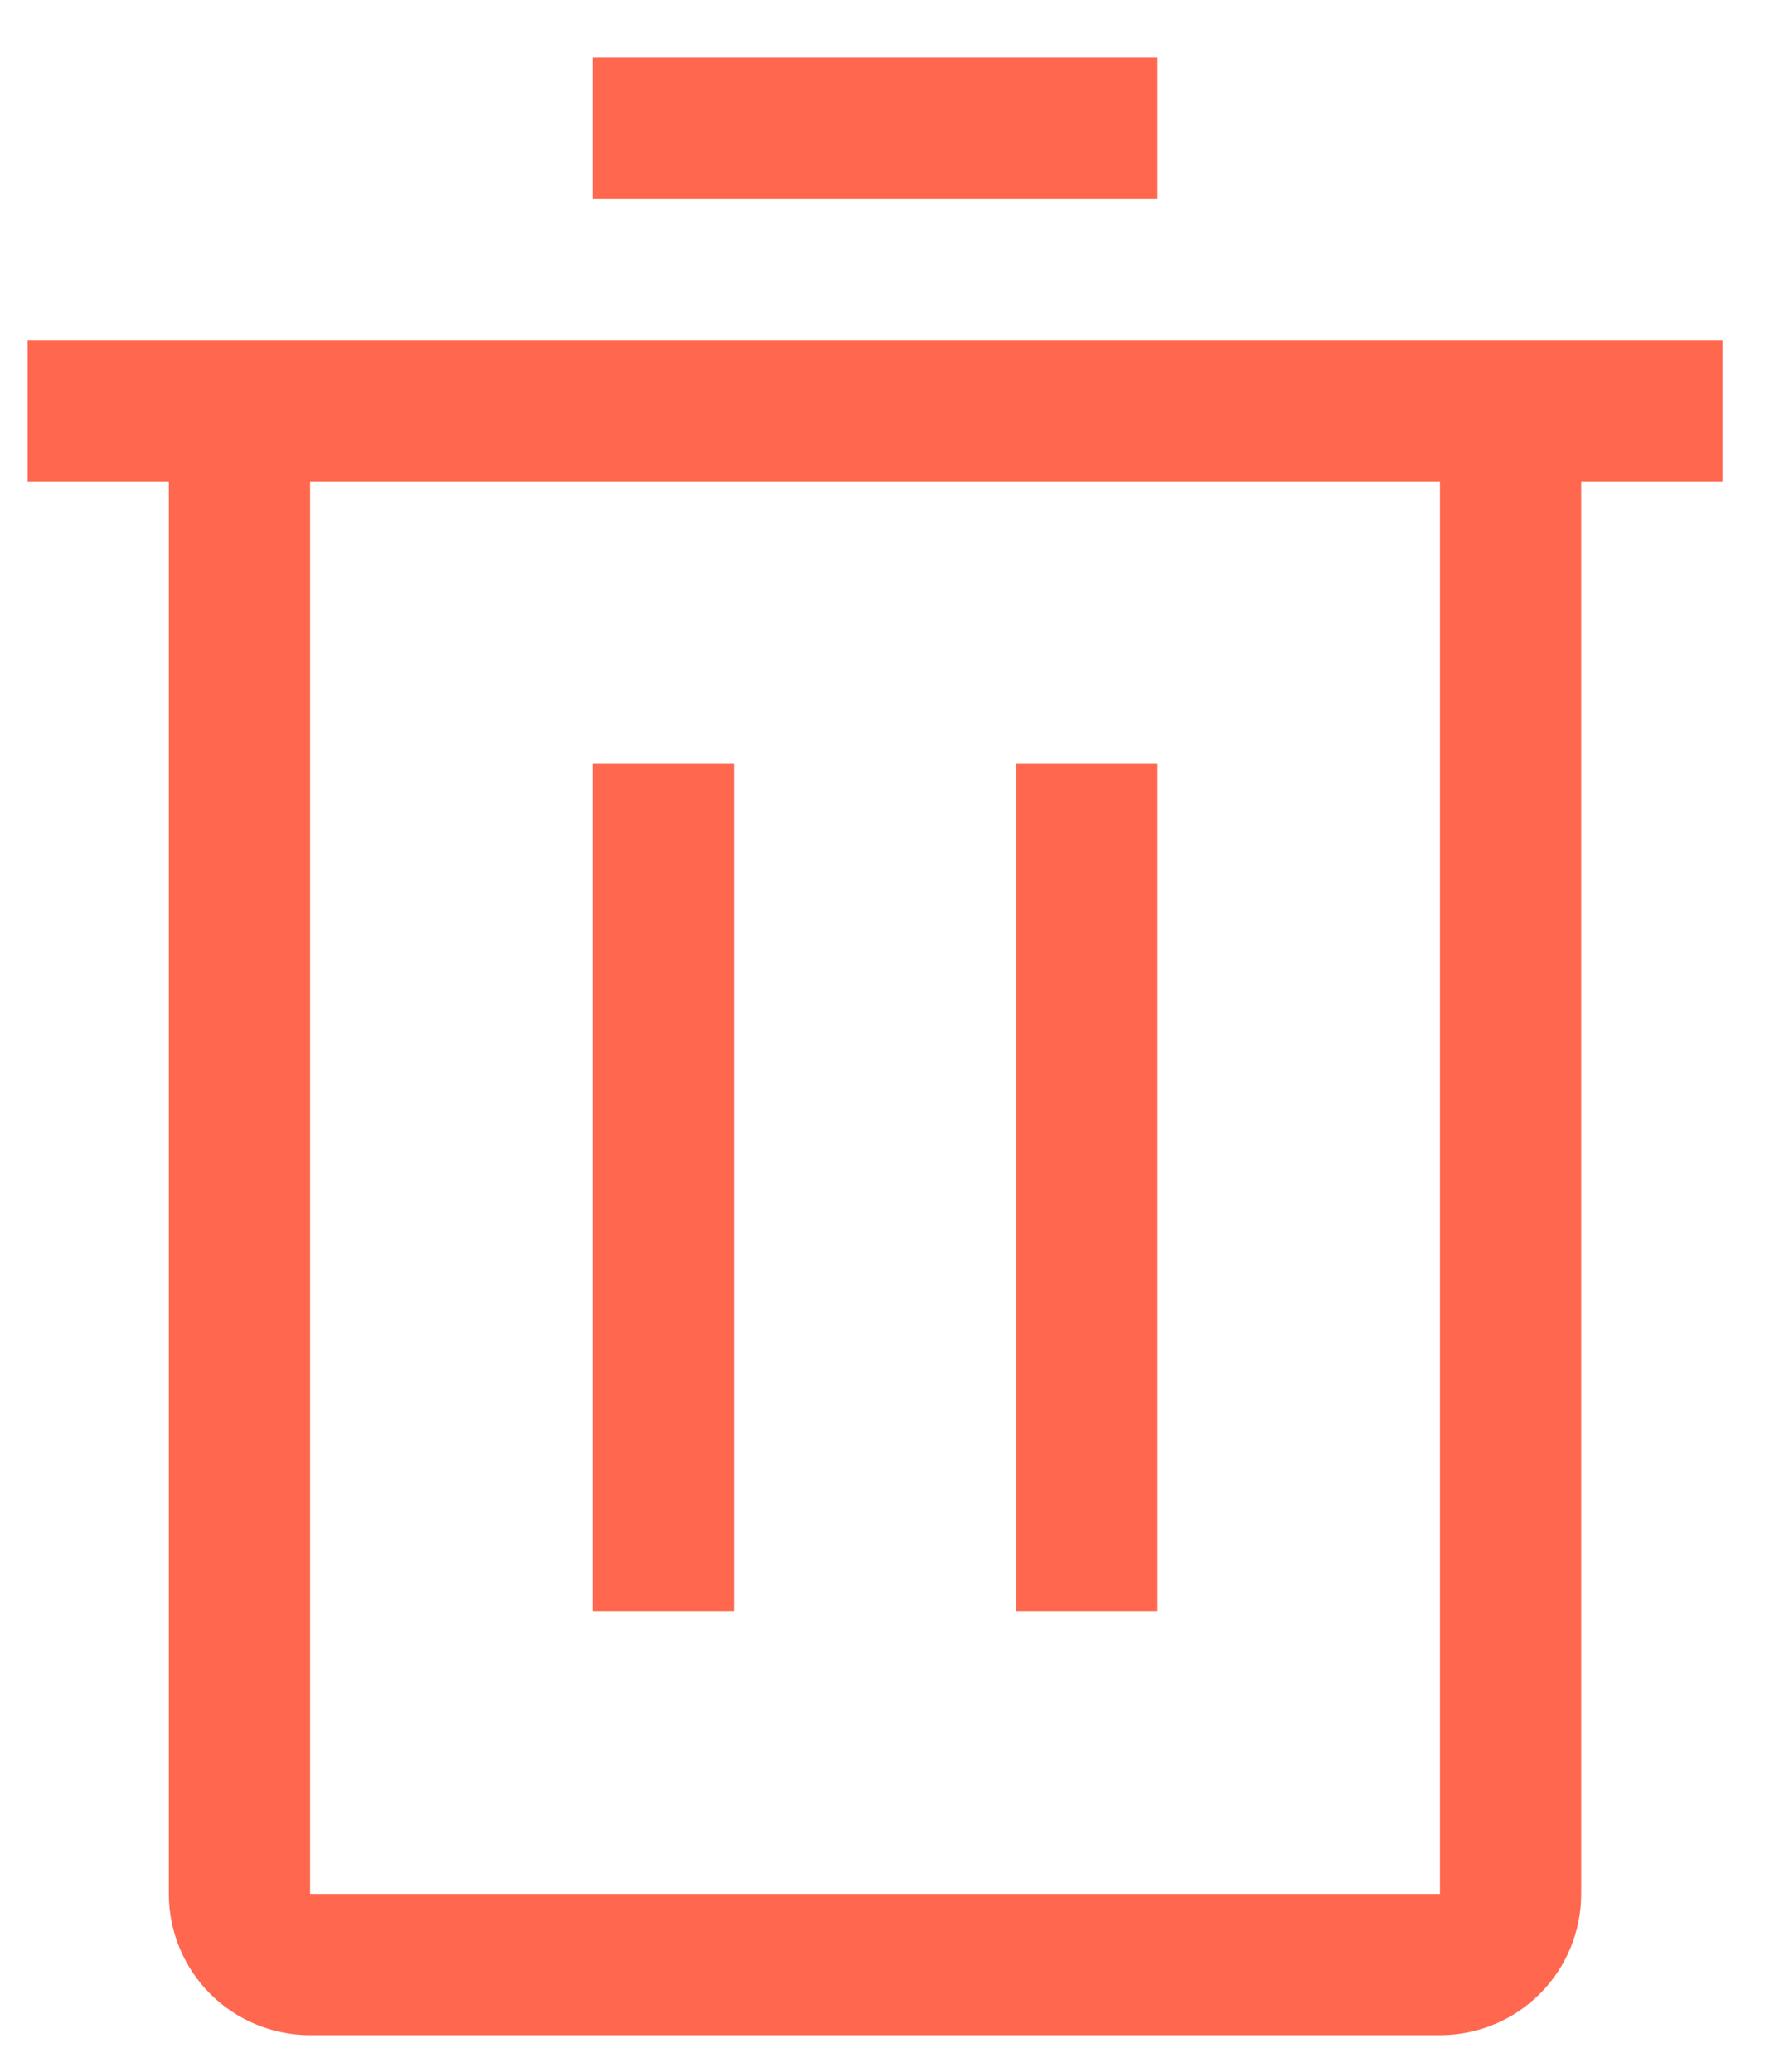 <svg width="19" height="22" viewBox="0 0 19 22" fill="none" xmlns="http://www.w3.org/2000/svg">
<path d="M6.293 8.111H7.793V17.111H6.293V8.111Z" fill="#ff674f"/>
<path d="M10.793 8.111H12.293V17.111H10.793V8.111Z" fill="#ff674f"/>
<path d="M0.293 3.611V5.111H1.793V20.111C1.793 20.509 1.951 20.891 2.232 21.172C2.514 21.453 2.895 21.611 3.293 21.611H15.293C15.691 21.611 16.072 21.453 16.354 21.172C16.635 20.891 16.793 20.509 16.793 20.111V5.111H18.293V3.611H0.293ZM3.293 20.111V5.111H15.293V20.111H3.293Z" fill="#ff674f"/>
<path d="M6.293 0.611H12.293V2.111H6.293V0.611Z" fill="#ff674f"/>
</svg>
